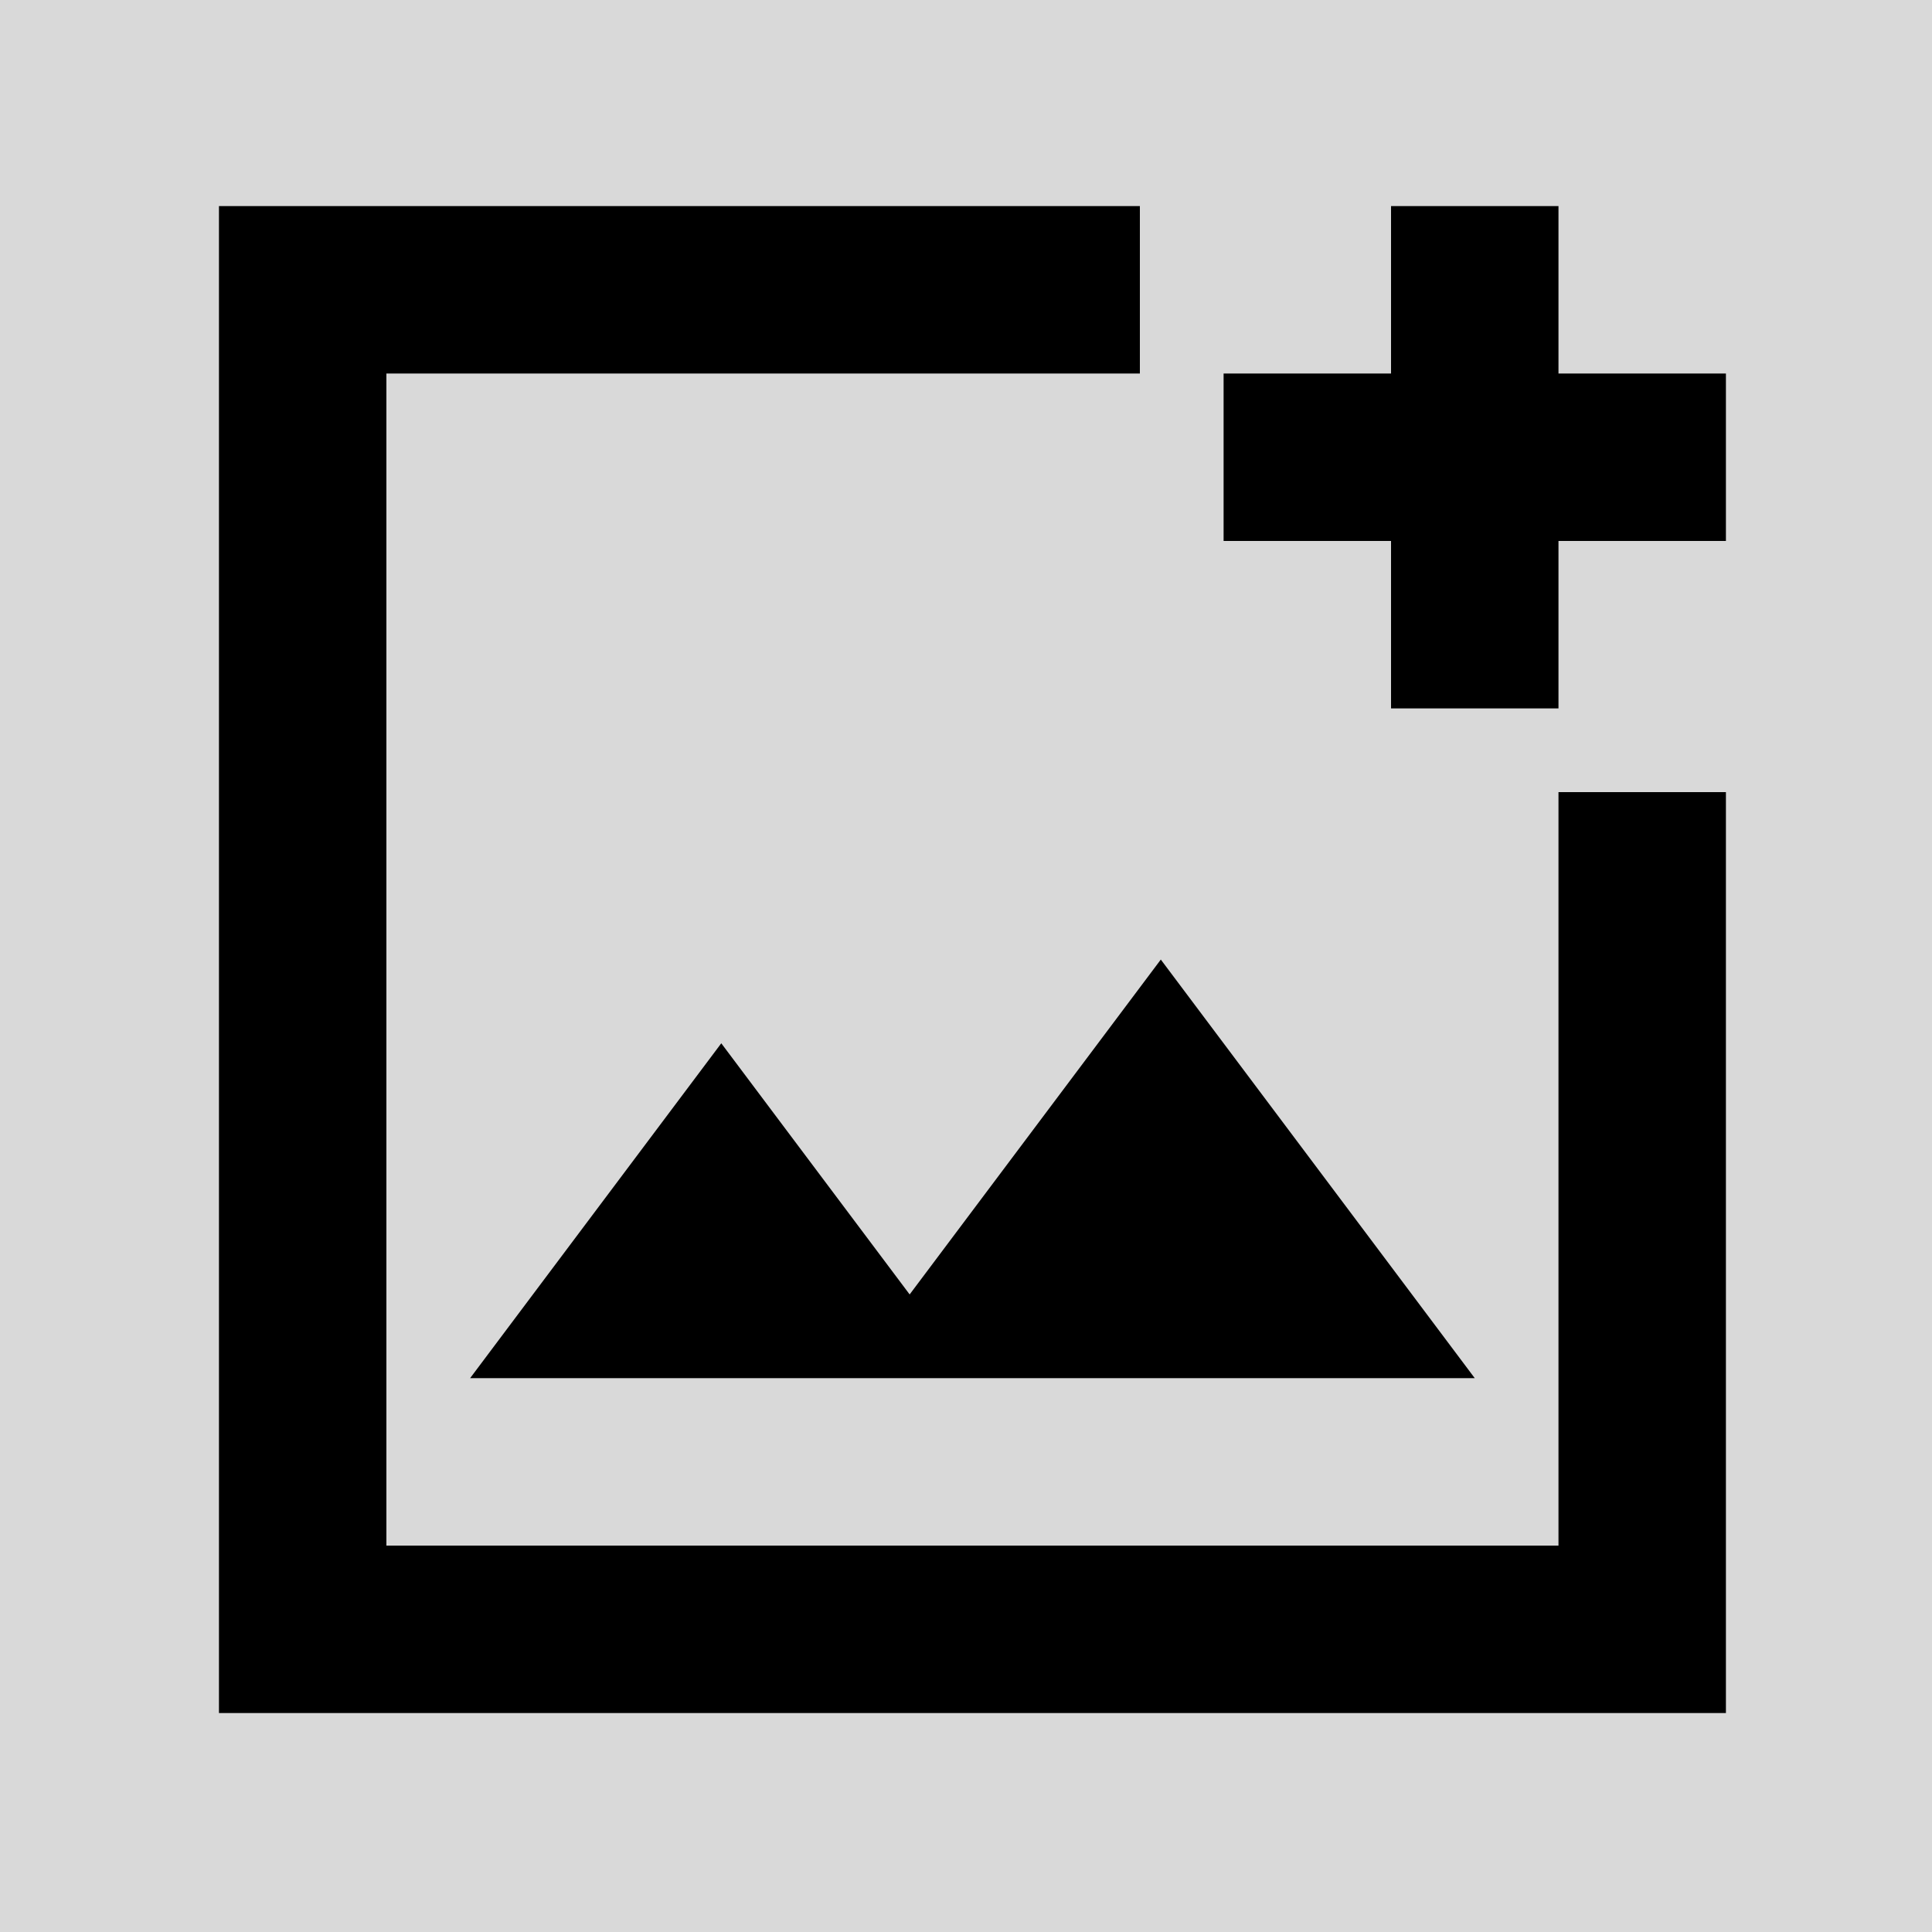 <svg width="150" height="150" viewBox="0 0 150 150" fill="none" xmlns="http://www.w3.org/2000/svg">
<rect width="150" height="150" fill="#D9D9D9"/>
<path d="M17 133V16H88.5V29H30V120H121V61.5H134V133H17ZM108 55V42H95V29H108V16H121V29H134V42H121V55H108ZM36.5 107H114.5L90.125 74.5L70.625 100.5L56 81L36.5 107ZM30 68V120V29V68Z" fill="black"/>
</svg>
